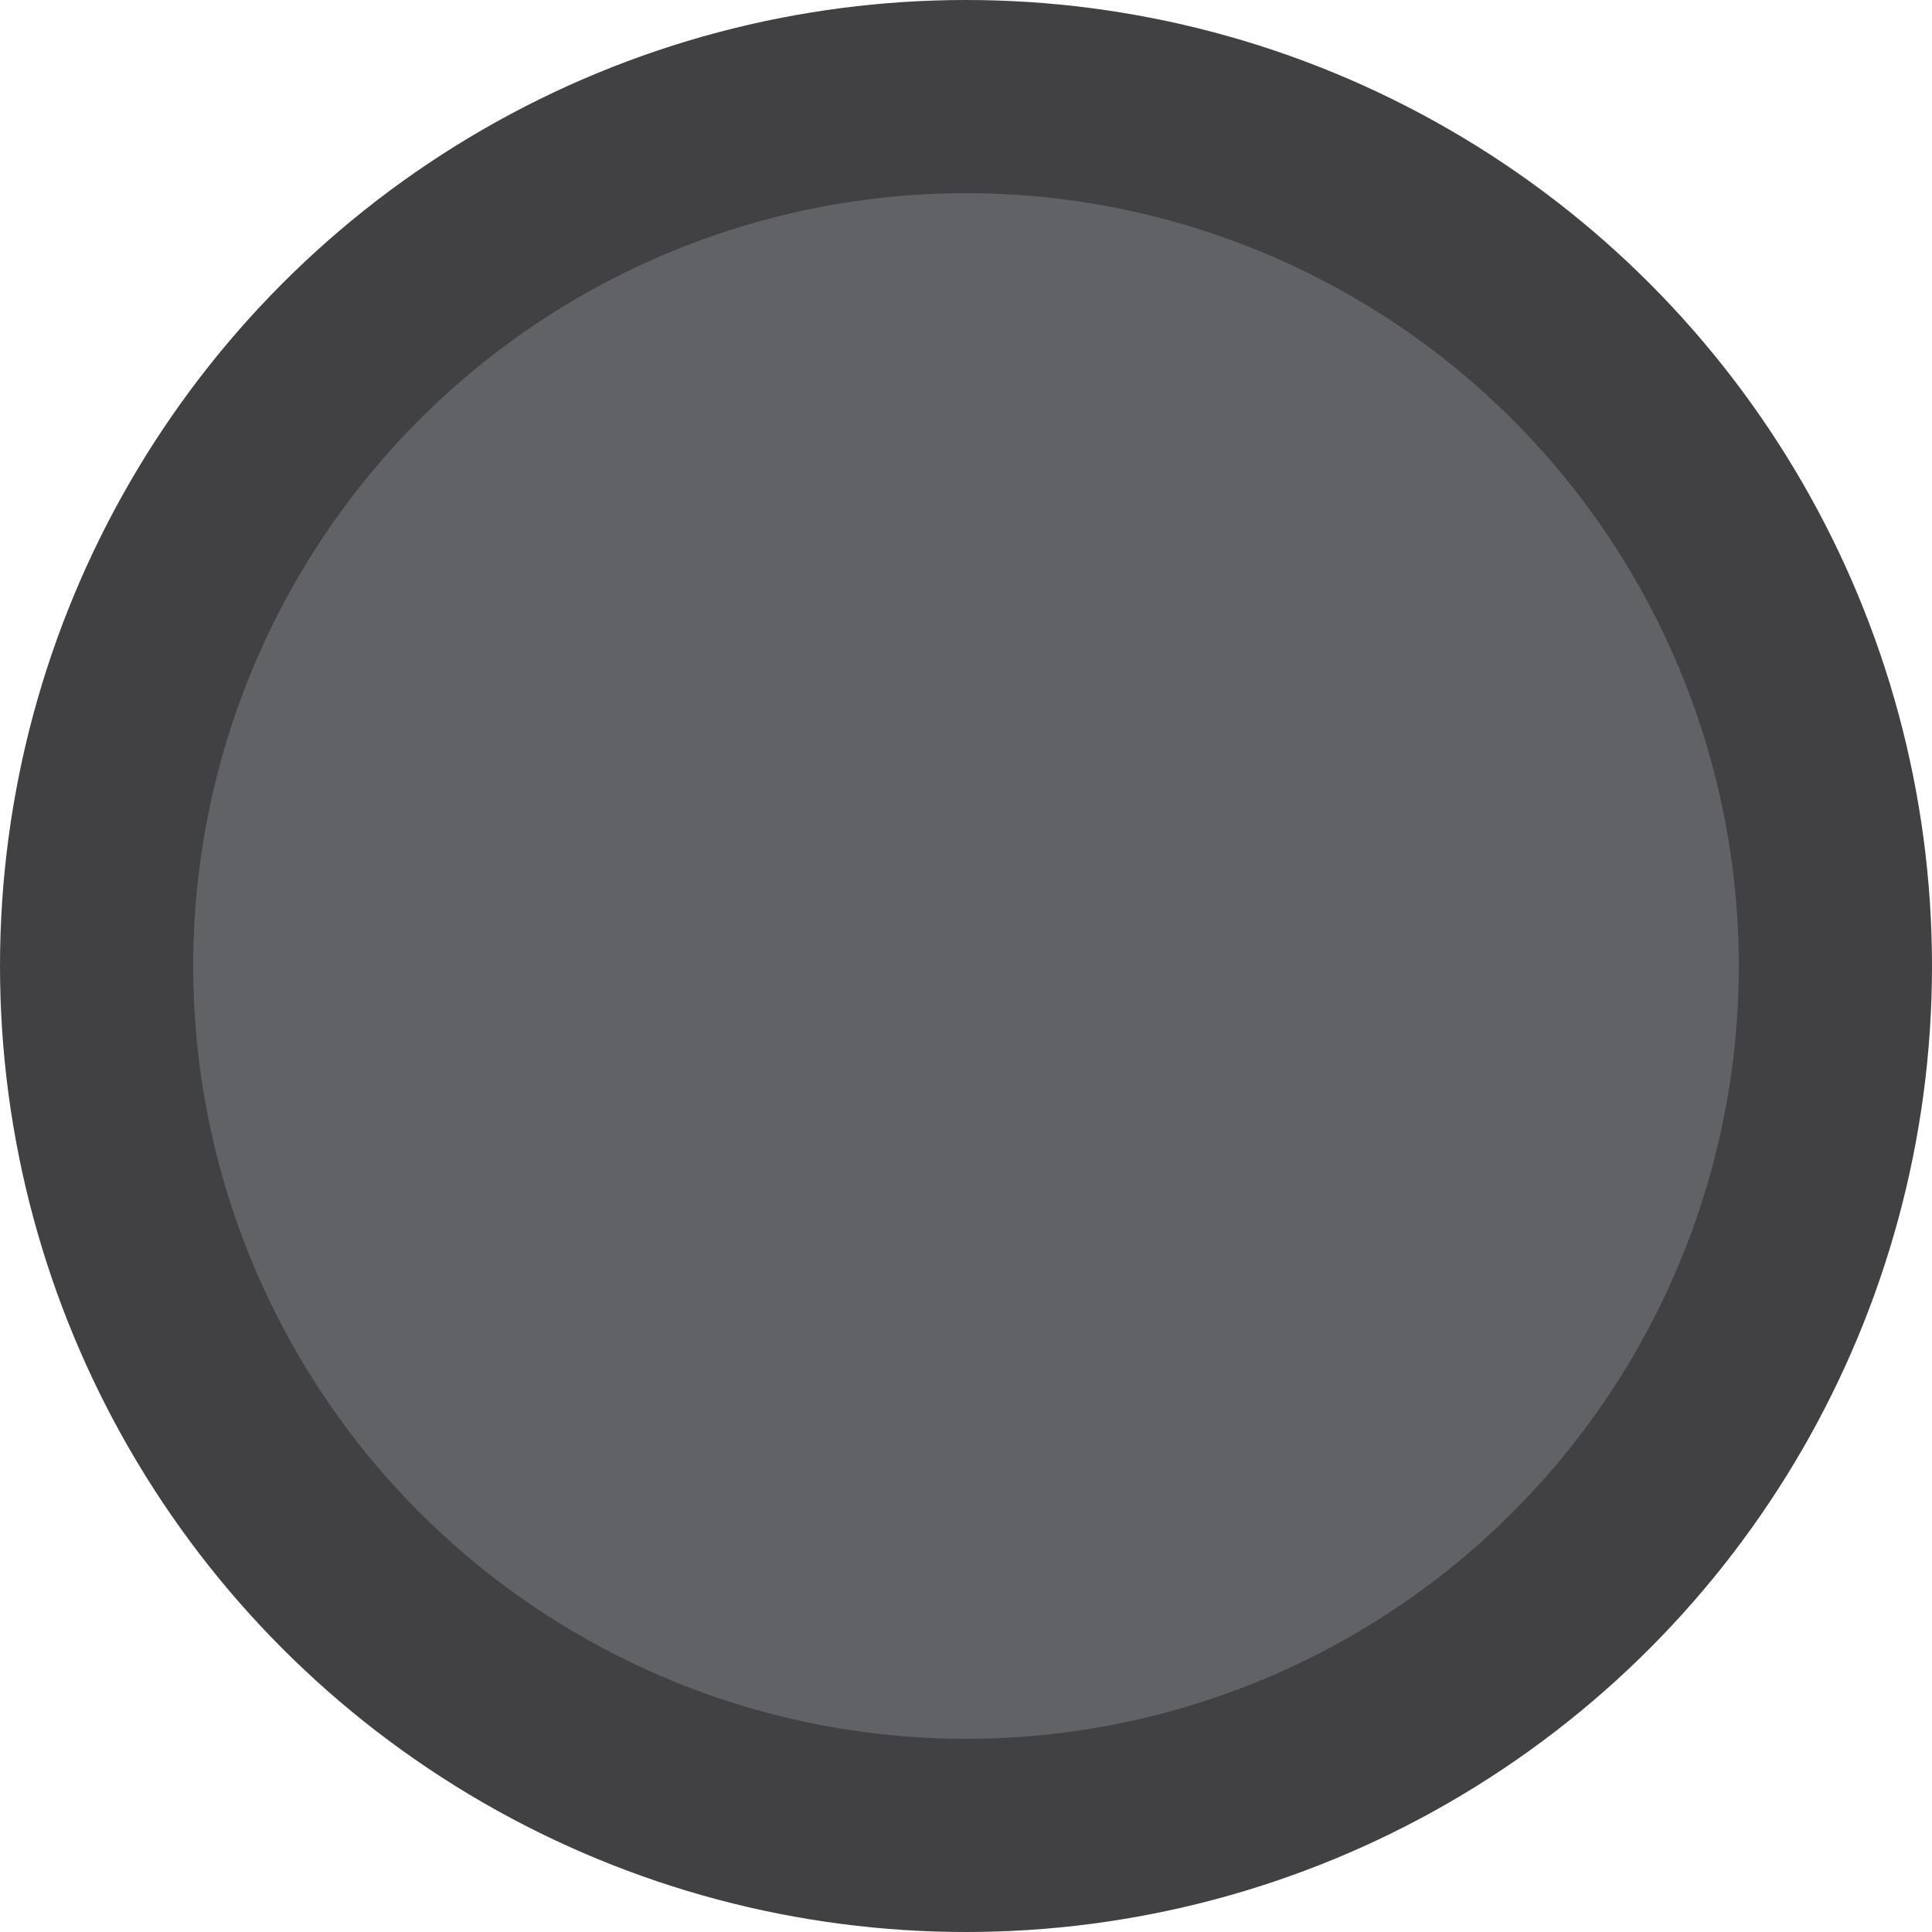 <?xml version="1.0" encoding="utf-8"?>
<!-- Generator: Adobe Illustrator 24.0.2, SVG Export Plug-In . SVG Version: 6.00 Build 0)  -->
<svg version="1.0" xmlns="http://www.w3.org/2000/svg" xmlns:xlink="http://www.w3.org/1999/xlink" x="0px" y="0px" width="15px"
	 height="15px" viewBox="0 0 15 15" enable-background="new 0 0 15 15" xml:space="preserve">
<symbol  id="New_Symbol_7" viewBox="-7.5 -7.5 15 15">
	<g>
		<circle fill="#414144" cx="0" cy="0" r="7.5"/>
		<circle fill="#606266" cx="0" cy="0" r="6"/>
	</g>
</symbol>
<g id="Layer_5" display="none">
</g>
<g id="Layer_1" display="none">
</g>
<g id="background">
</g>
<g id="print">
</g>
<g id="text">
</g>
<g id="_x31_">
</g>
<g id="COMP">
	
		<use xlink:href="#New_Symbol_7"  width="15" height="15" x="-7.5" y="-7.5" transform="matrix(1 0 0 -1 7.5 7.5)" overflow="visible"/>
</g>
</svg>

